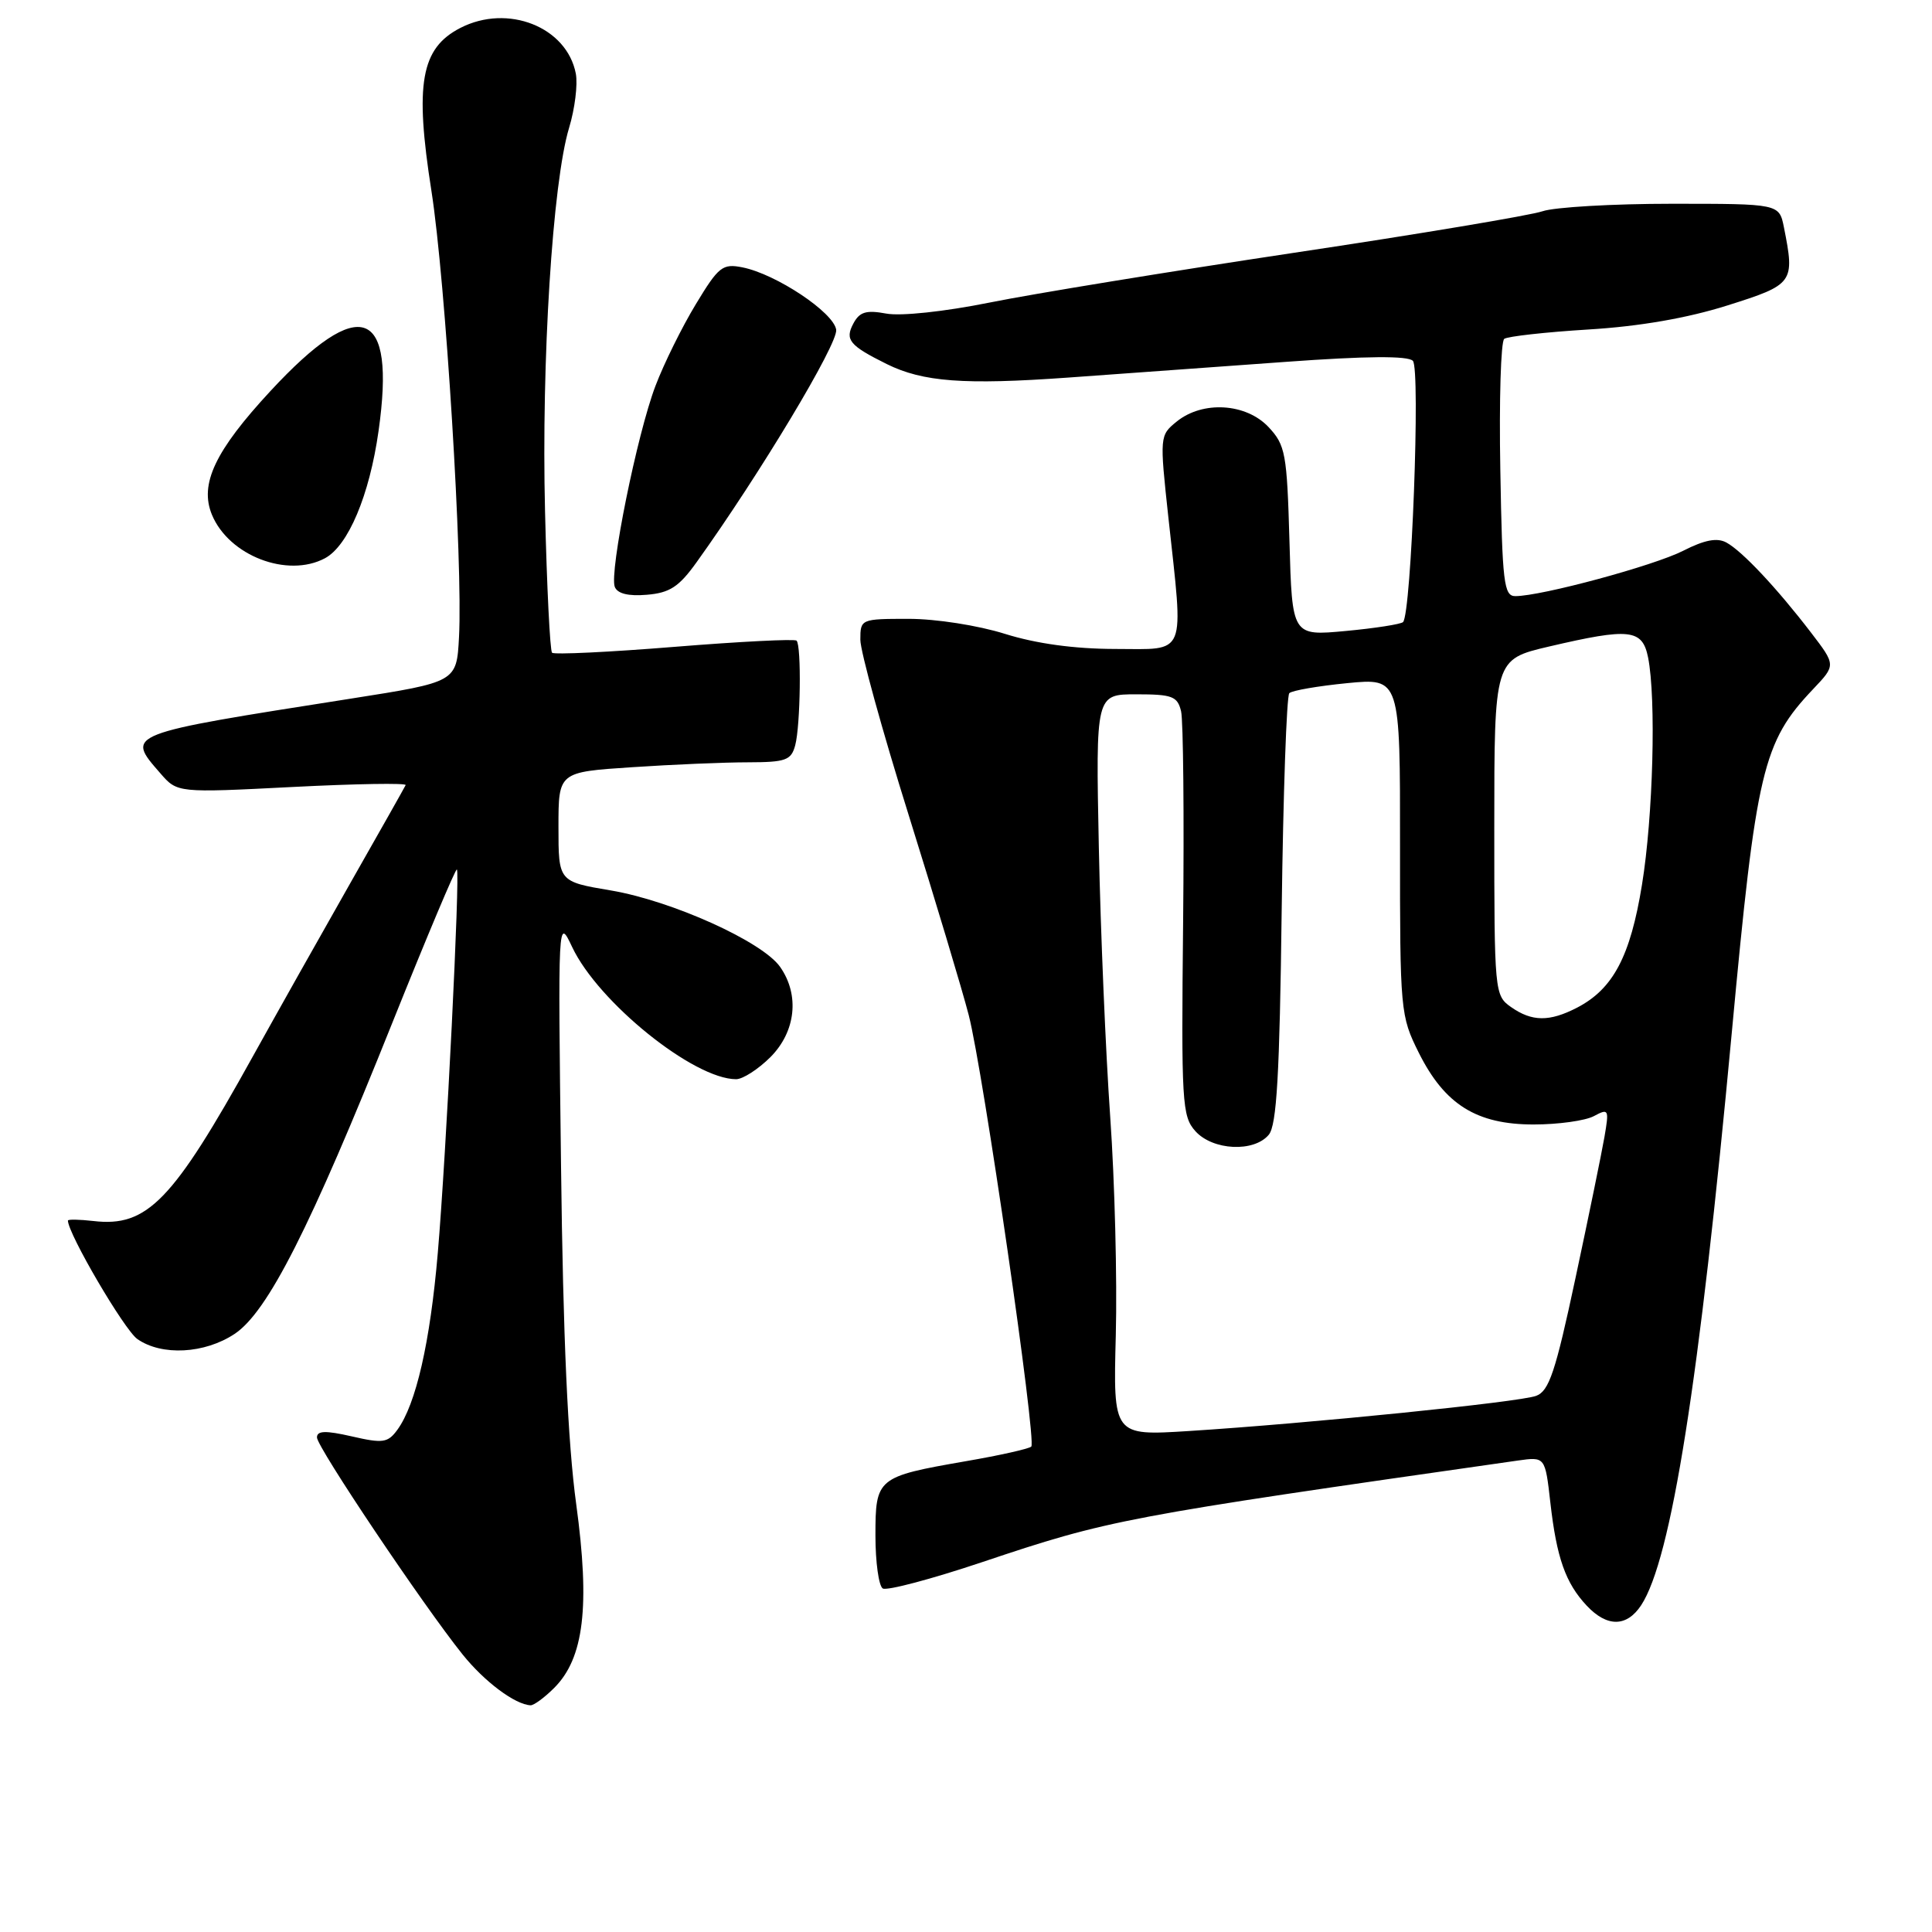 <?xml version="1.0" encoding="UTF-8" standalone="no"?>
<!DOCTYPE svg PUBLIC "-//W3C//DTD SVG 1.1//EN" "http://www.w3.org/Graphics/SVG/1.1/DTD/svg11.dtd" >
<svg xmlns="http://www.w3.org/2000/svg" xmlns:xlink="http://www.w3.org/1999/xlink" version="1.1" viewBox="0 0 256 256">
 <g >
 <path fill="currentColor"
d=" M 73.43 223.66 C 77.38 219.72 78.20 212.85 76.35 199.30 C 75.24 191.19 74.61 177.18 74.34 154.50 C 73.93 121.53 73.93 121.50 75.82 125.50 C 79.28 132.81 91.93 143.00 97.54 143.00 C 98.43 143.00 100.47 141.68 102.08 140.08 C 105.45 136.70 105.98 131.84 103.37 128.12 C 101.03 124.77 89.04 119.36 80.95 117.99 C 74.00 116.82 74.00 116.82 74.00 109.56 C 74.00 102.30 74.00 102.30 83.75 101.66 C 89.11 101.30 96.04 101.01 99.13 101.01 C 104.13 101.00 104.84 100.74 105.37 98.75 C 106.07 96.13 106.21 85.54 105.55 84.89 C 105.31 84.64 98.03 85.01 89.38 85.71 C 80.73 86.41 73.43 86.76 73.15 86.49 C 72.88 86.22 72.46 77.78 72.22 67.75 C 71.73 47.83 73.22 24.14 75.41 16.93 C 76.17 14.42 76.57 11.20 76.30 9.76 C 75.11 3.57 67.29 0.47 61.00 3.70 C 55.77 6.39 54.93 11.08 57.17 25.32 C 59.04 37.29 61.35 74.64 60.82 84.44 C 60.50 90.37 60.50 90.37 46.50 92.57 C 16.40 97.30 16.65 97.19 21.25 102.47 C 23.50 105.06 23.50 105.06 38.75 104.28 C 47.14 103.85 53.89 103.74 53.75 104.03 C 53.61 104.33 50.31 110.18 46.41 117.03 C 42.51 123.89 36.70 134.22 33.49 140.00 C 22.88 159.15 19.51 162.63 12.37 161.79 C 10.52 161.58 9.00 161.55 9.00 161.73 C 9.00 163.46 16.47 176.22 18.20 177.43 C 21.43 179.69 27.12 179.39 31.10 176.74 C 35.47 173.82 41.09 162.75 52.00 135.49 C 56.54 124.17 60.38 115.04 60.54 115.21 C 60.98 115.65 59.13 152.96 58.01 166.02 C 57.00 177.88 55.12 186.08 52.65 189.46 C 51.39 191.18 50.74 191.28 46.62 190.33 C 43.12 189.53 42.00 189.57 42.00 190.47 C 42.00 191.75 56.07 212.71 61.30 219.23 C 64.19 222.83 68.24 225.86 70.30 225.96 C 70.73 225.98 72.14 224.95 73.43 223.66 Z  M 217.47 212.69 C 221.45 206.61 225.17 183.09 229.47 136.84 C 232.71 101.98 233.57 98.35 240.25 91.31 C 243.27 88.13 243.27 88.13 239.96 83.81 C 235.43 77.90 230.84 73.02 228.76 71.89 C 227.53 71.22 225.88 71.53 223.03 72.98 C 219.17 74.95 204.28 78.98 200.80 78.99 C 199.27 79.00 199.06 77.25 198.80 62.25 C 198.63 53.04 198.87 45.23 199.32 44.90 C 199.77 44.57 204.79 44.01 210.47 43.66 C 217.25 43.25 223.58 42.15 228.90 40.47 C 237.68 37.70 237.84 37.47 236.38 30.12 C 235.75 27.00 235.75 27.00 221.52 27.00 C 213.70 27.00 205.99 27.45 204.40 27.99 C 202.80 28.54 188.00 31.02 171.50 33.49 C 155.00 35.97 136.83 38.94 131.13 40.09 C 125.12 41.30 119.35 41.91 117.43 41.55 C 114.78 41.06 113.90 41.32 113.08 42.86 C 111.92 45.02 112.55 45.78 117.50 48.24 C 122.30 50.61 127.73 51.02 141.55 50.03 C 148.67 49.52 161.63 48.58 170.35 47.95 C 181.08 47.17 186.53 47.13 187.21 47.81 C 188.24 48.84 187.01 81.32 185.91 82.43 C 185.62 82.71 182.19 83.25 178.30 83.61 C 171.21 84.27 171.21 84.27 170.86 71.71 C 170.53 60.06 170.33 58.98 168.08 56.58 C 165.10 53.42 159.37 53.07 155.93 55.85 C 153.66 57.69 153.65 57.79 154.82 68.60 C 156.85 87.28 157.37 86.00 147.75 85.99 C 142.34 85.98 137.32 85.29 133.16 83.99 C 129.60 82.87 124.01 82.00 120.41 82.00 C 114.07 82.00 114.00 82.03 114.00 84.77 C 114.00 86.29 116.88 96.75 120.41 108.02 C 123.93 119.28 127.51 131.20 128.36 134.50 C 130.26 141.86 137.38 190.96 136.65 191.68 C 136.36 191.97 132.45 192.85 127.96 193.62 C 116.20 195.67 116.00 195.83 116.00 203.48 C 116.00 207.00 116.44 210.15 116.97 210.48 C 117.51 210.81 123.43 209.24 130.14 206.99 C 146.98 201.34 148.72 201.01 201.12 193.53 C 204.74 193.02 204.74 193.02 205.43 199.10 C 206.26 206.42 207.44 209.76 210.24 212.75 C 212.94 215.63 215.55 215.61 217.47 212.69 Z  M 92.30 74.50 C 100.67 62.84 111.07 45.52 110.80 43.69 C 110.46 41.39 102.84 36.32 98.39 35.43 C 95.74 34.90 95.22 35.31 92.20 40.31 C 90.38 43.31 87.97 48.18 86.85 51.14 C 84.42 57.51 80.72 75.82 81.46 77.76 C 81.81 78.66 83.25 79.02 85.71 78.81 C 88.74 78.56 89.97 77.76 92.30 74.50 Z  M 43.06 73.97 C 46.14 72.32 48.96 65.62 50.16 57.11 C 52.49 40.70 47.75 38.95 35.84 51.81 C 28.49 59.74 26.41 64.15 28.08 68.20 C 30.33 73.64 38.10 76.62 43.06 73.97 Z  M 147.85 176.88 C 148.04 169.52 147.71 156.53 147.11 148.00 C 146.51 139.47 145.83 123.39 145.60 112.25 C 145.19 92.00 145.19 92.00 150.57 92.00 C 155.34 92.00 156.02 92.26 156.50 94.25 C 156.79 95.49 156.91 108.04 156.77 122.14 C 156.52 146.15 156.62 147.91 158.40 149.89 C 160.71 152.45 166.16 152.71 168.12 150.36 C 169.17 149.09 169.56 142.43 169.83 120.61 C 170.03 105.15 170.48 92.21 170.84 91.85 C 171.20 91.49 174.66 90.90 178.51 90.52 C 185.53 89.84 185.53 89.84 185.51 112.17 C 185.50 134.00 185.56 134.61 188.00 139.50 C 191.43 146.36 195.65 149.00 203.21 149.00 C 206.47 149.00 210.06 148.50 211.20 147.89 C 213.16 146.84 213.23 146.98 212.60 150.64 C 212.23 152.77 210.51 161.18 208.76 169.35 C 206.11 181.78 205.26 184.33 203.54 184.96 C 201.31 185.79 173.46 188.61 157.50 189.62 C 147.50 190.25 147.50 190.25 147.85 176.88 Z  M 200.22 133.44 C 198.04 131.91 198.00 131.50 198.00 109.63 C 198.00 87.37 198.00 87.37 205.25 85.67 C 215.95 83.17 217.62 83.35 218.38 87.12 C 219.46 92.56 219.05 108.17 217.57 117.24 C 216.03 126.73 213.75 131.04 208.97 133.52 C 205.31 135.41 203.00 135.39 200.22 133.44 Z "/>
</g>
</svg>